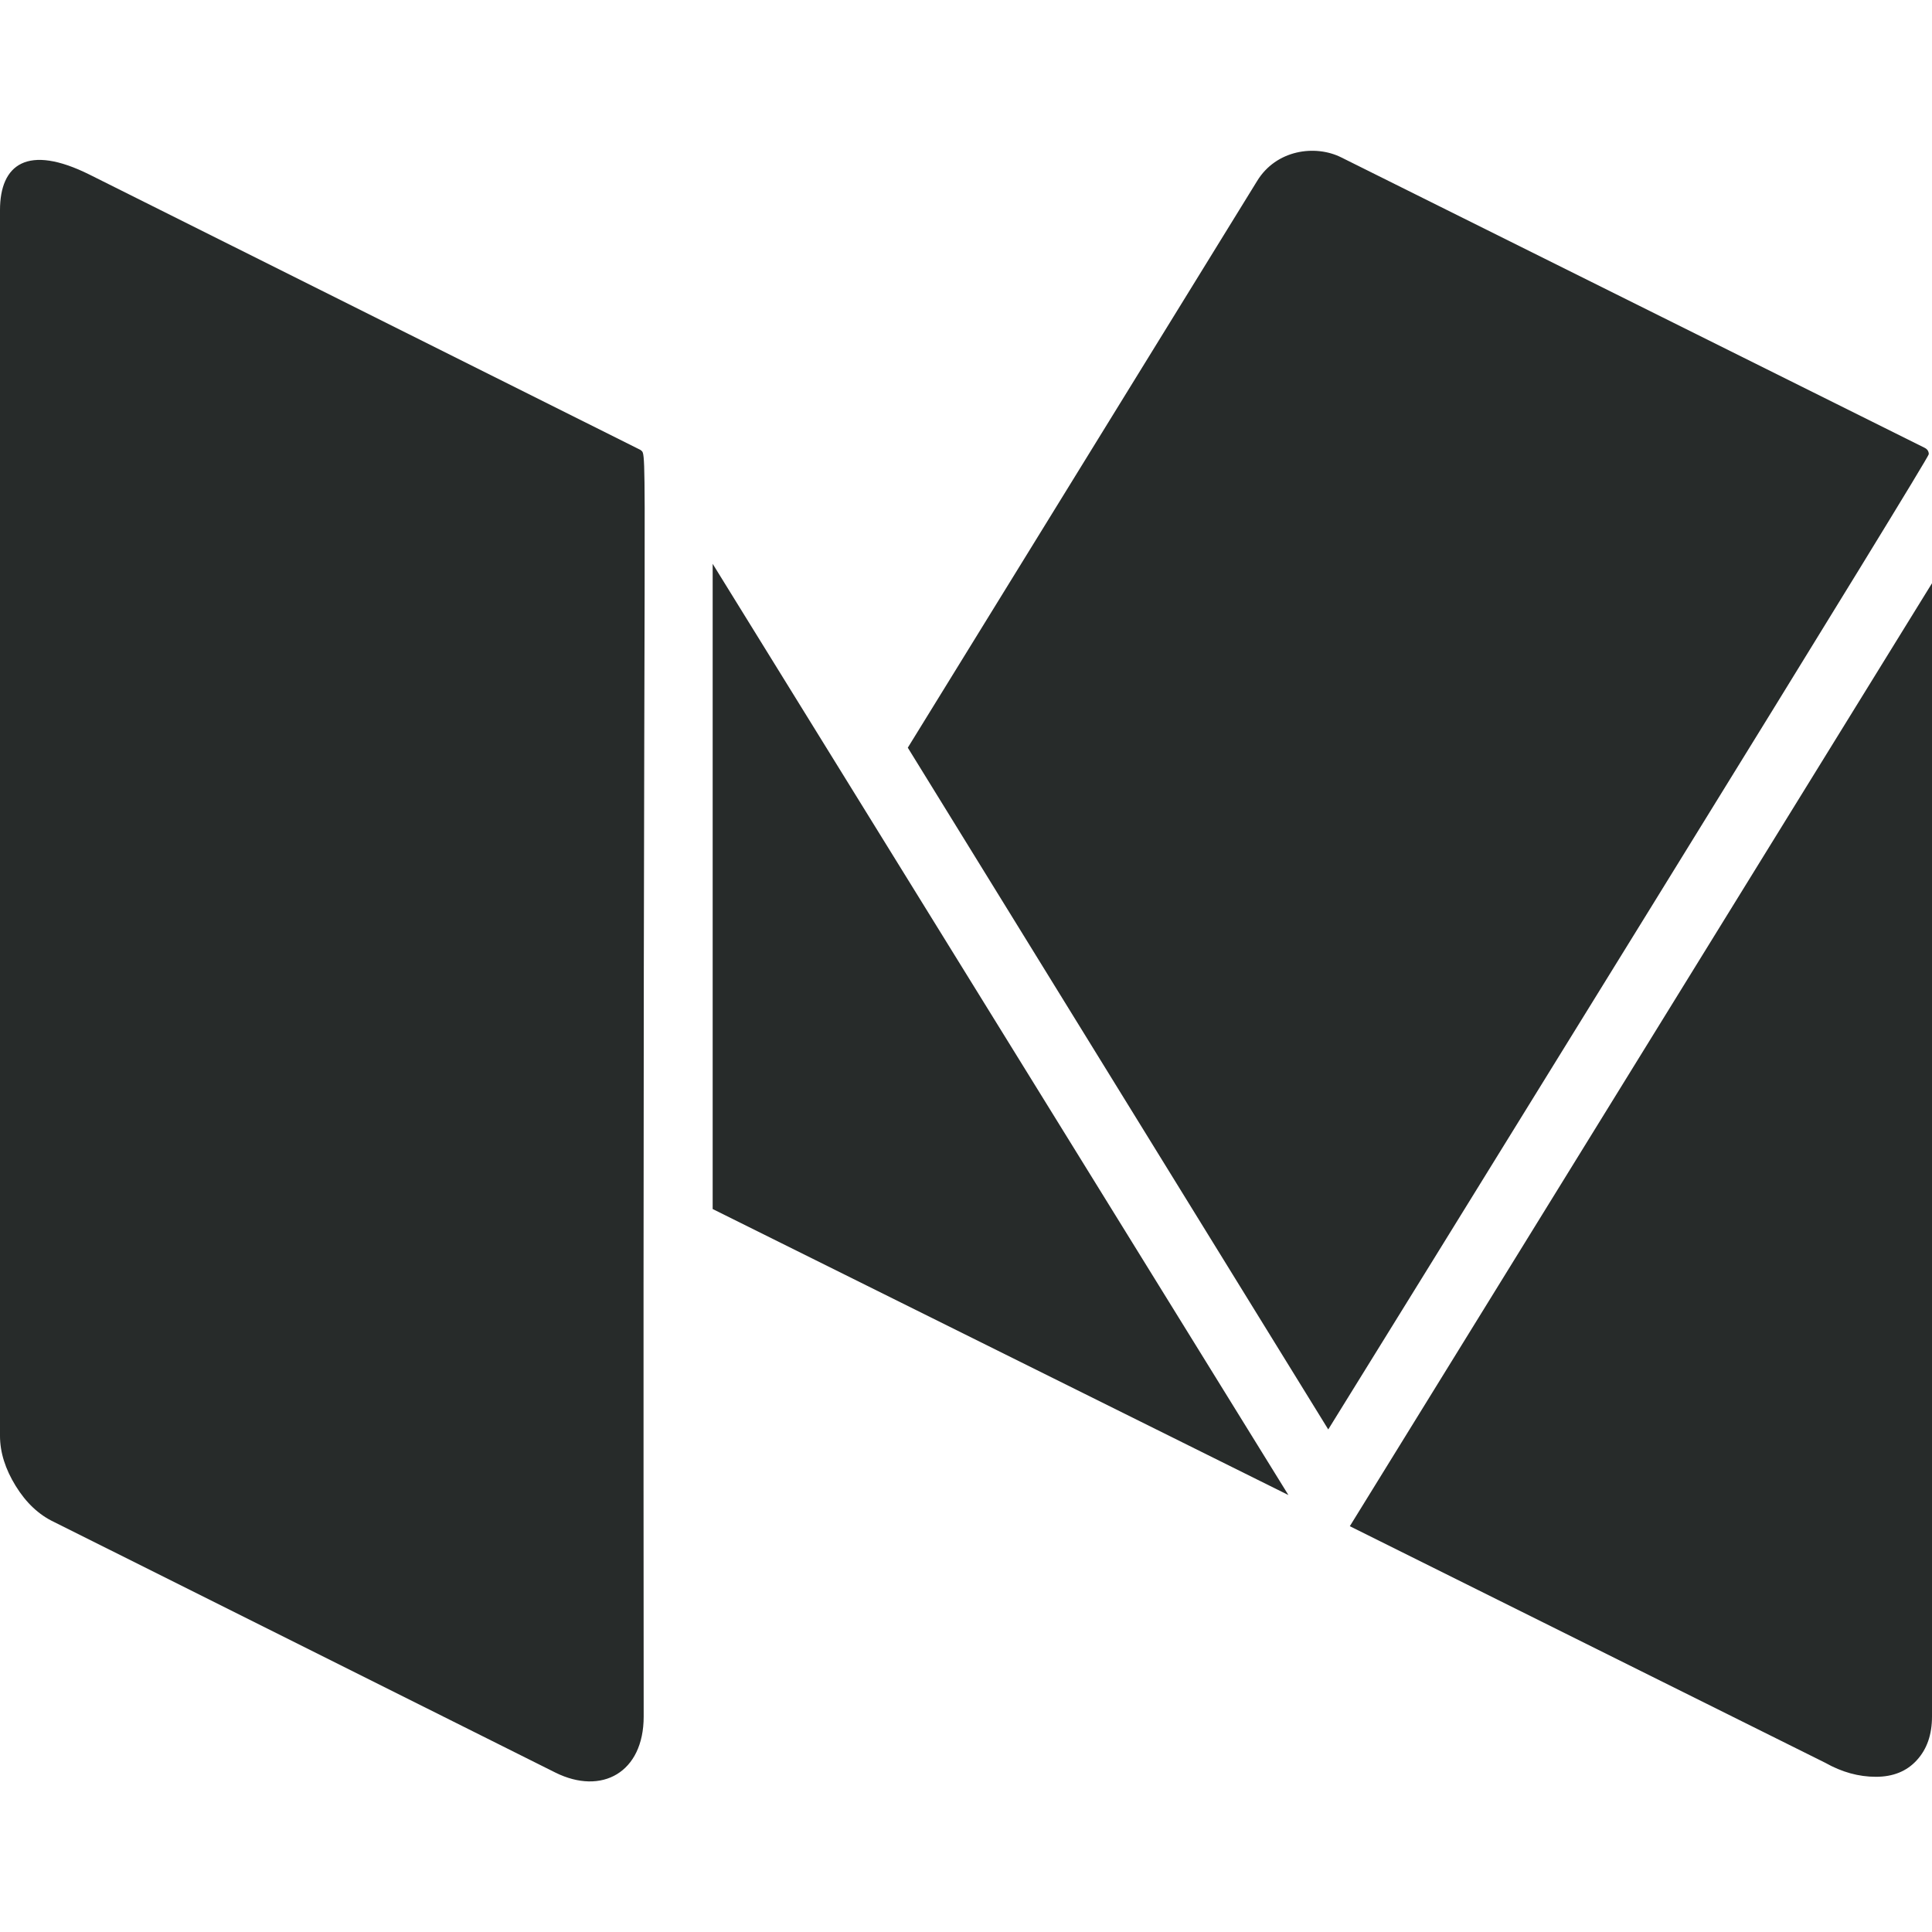 <svg width="24" height="24" viewBox="0 0 24 24" fill="none" xmlns="http://www.w3.org/2000/svg">
<g clip-path="url(#clip0)">
<path d="M7.996 21.324C7.996 22.019 7.475 22.306 6.898 22.019L0.67 18.906C0.482 18.817 0.324 18.668 0.195 18.459C0.066 18.25 0 18.042 0 17.837V2.61C0 2.042 0.341 1.785 1.112 2.169L7.956 5.589C8.055 5.688 7.982 5.008 7.996 21.324V21.324ZM8.853 7.004L16.005 18.572L8.853 15.019V7.004ZM24 7.245V21.324C24 21.547 23.938 21.727 23.812 21.865C23.687 22.003 23.517 22.072 23.303 22.072C23.089 22.072 22.879 22.014 22.674 21.898L16.768 18.959L24 7.245ZM23.96 5.642C23.96 5.669 22.815 7.537 20.525 11.245C18.235 14.953 16.893 17.125 16.5 17.757L11.277 9.288L15.616 2.249C15.852 1.861 16.336 1.793 16.661 1.955L23.907 5.562C23.942 5.579 23.96 5.606 23.96 5.642V5.642Z" fill="#272B2A"/>
</g>
<defs>
<clipPath id="clip0">
<rect width="24" height="24" fill="white"/>
</clipPath>
</defs>
</svg>
